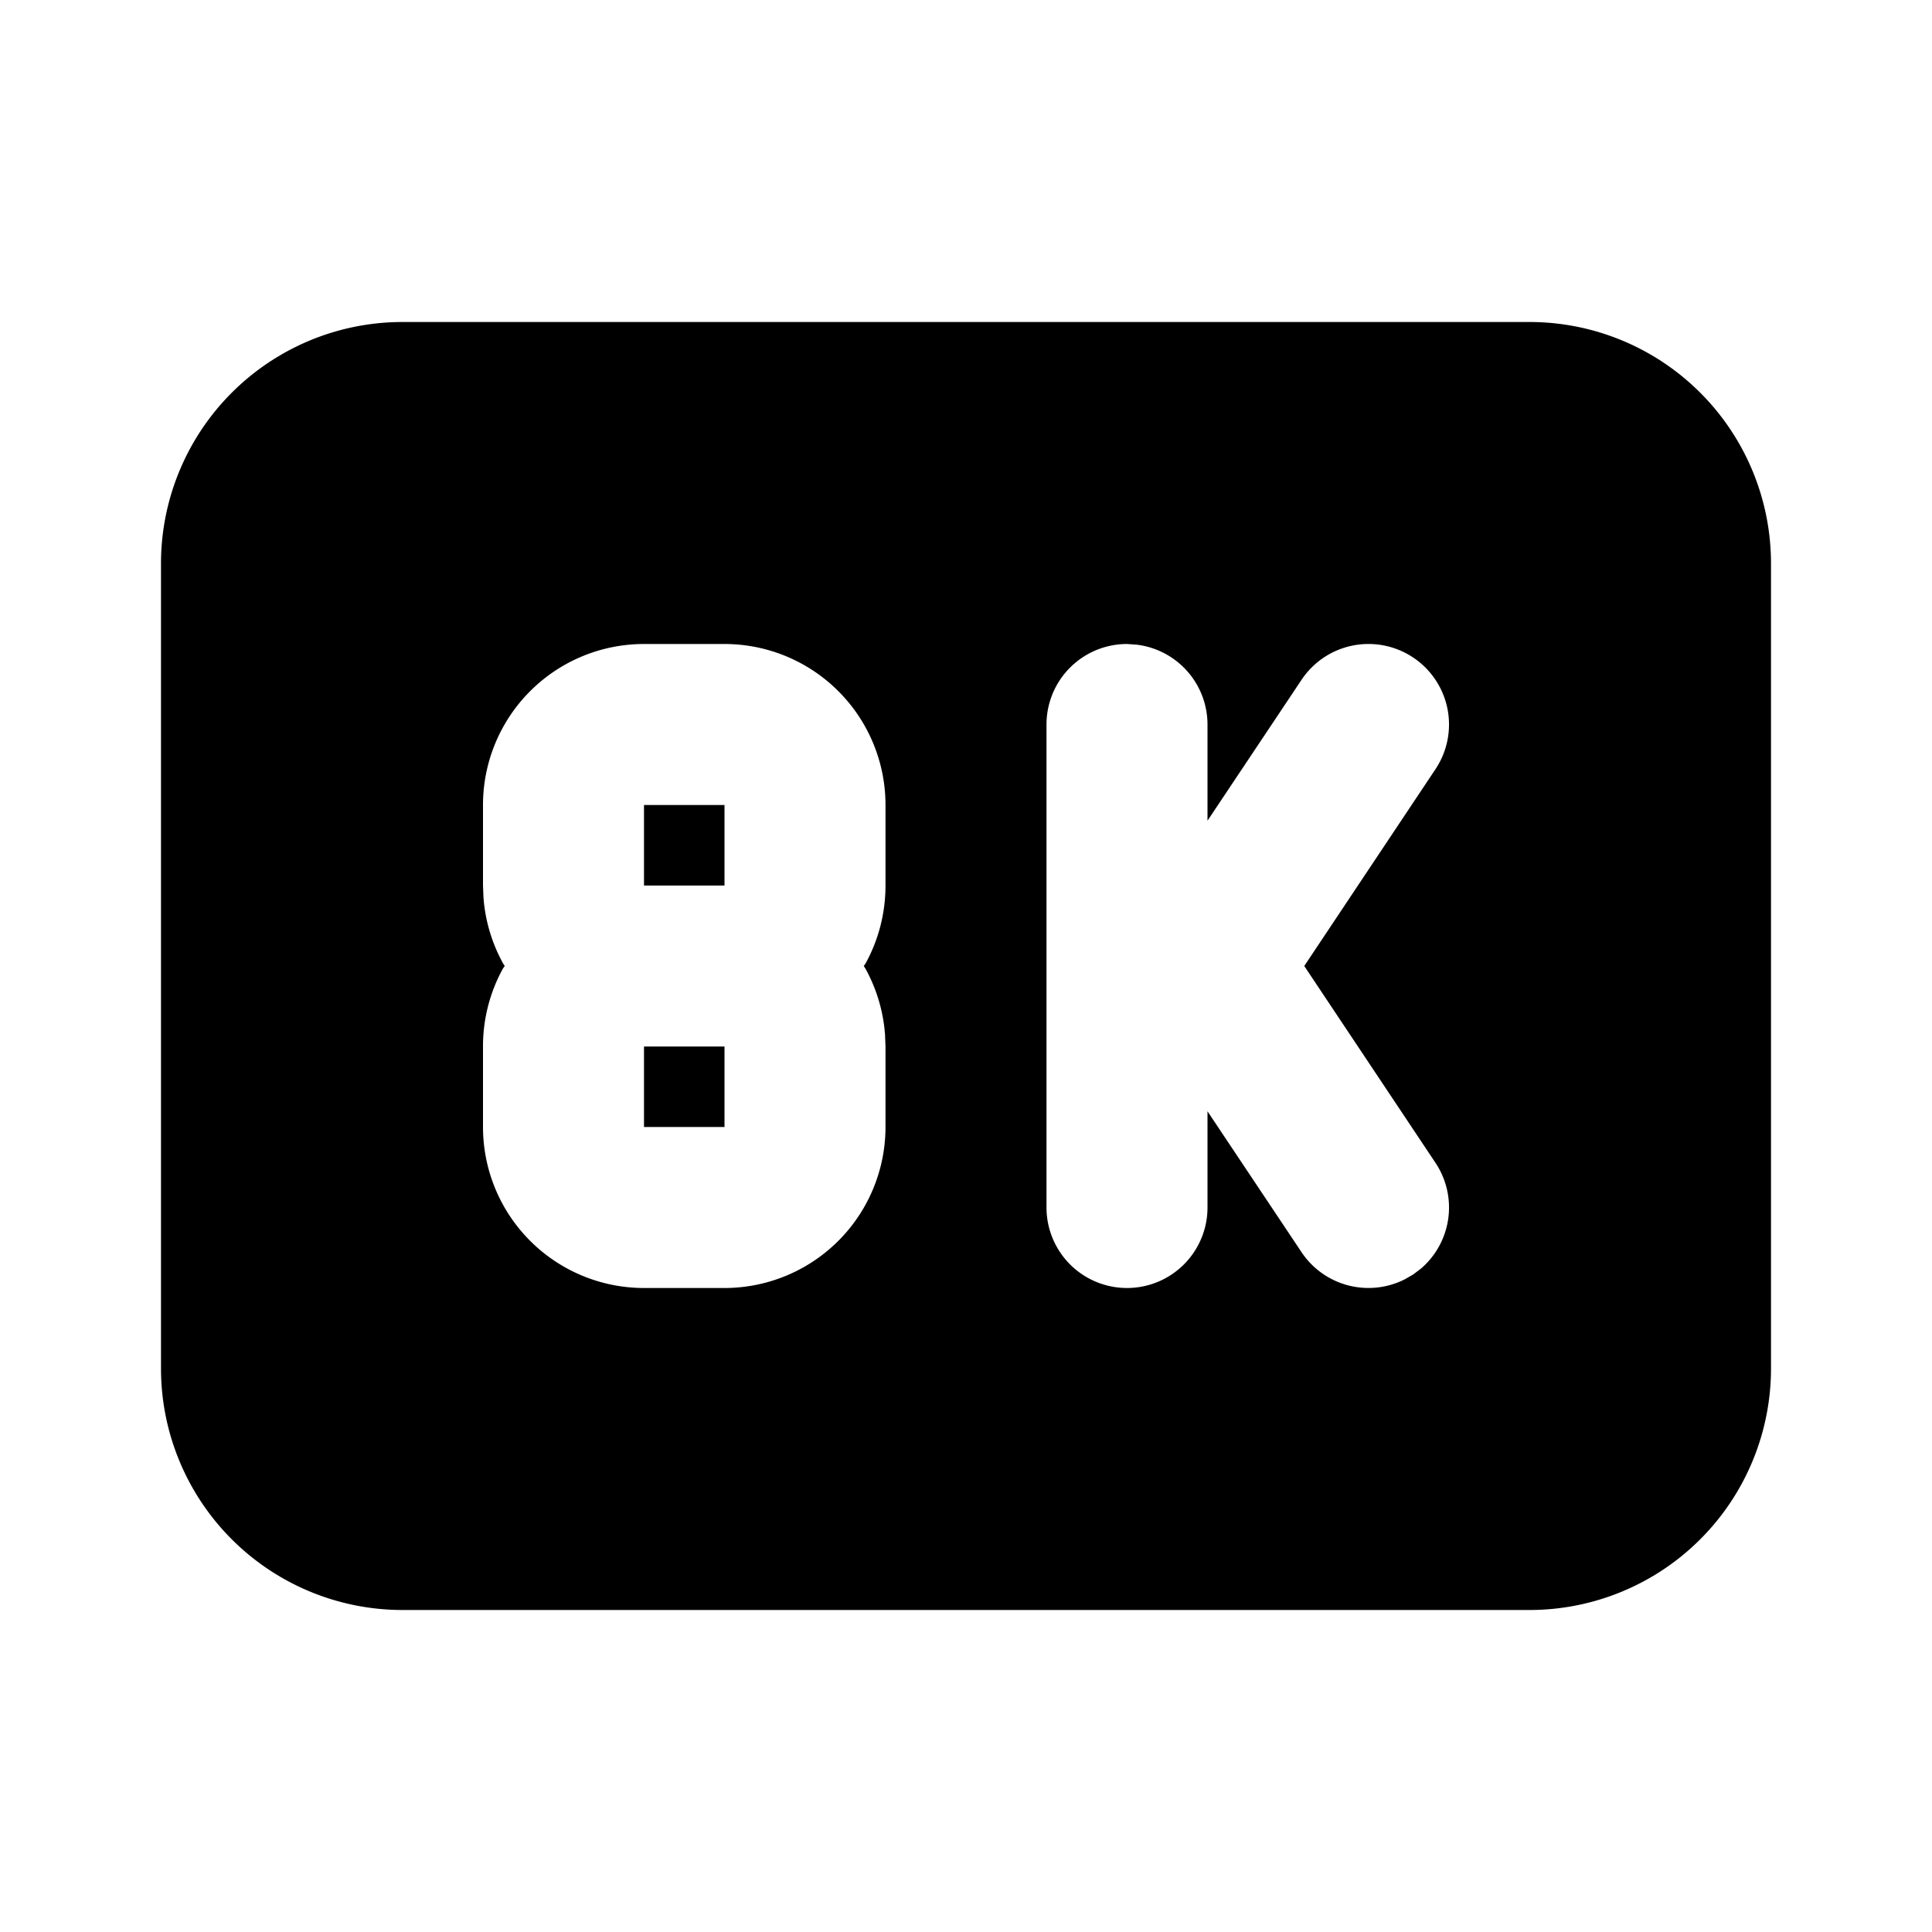 <svg xmlns="http://www.w3.org/2000/svg" width="24" height="24" viewBox="0 0 24 24"><path d="M5 4a3 3 0 0 0-3 3v10a3 3 0 0 0 3 3h14a3 3 0 0 0 3-3V7a3 3 0 0 0-3-3zm3 4h1a2 2 0 0 1 2 2v1c0 .351-.09.682-.248.969L10.73 12l.02.031a2 2 0 0 1 .244.819L11 13v1a2 2 0 0 1-2 2H8a2 2 0 0 1-2-2v-1a2 2 0 0 1 .248-.969L6.27 12l-.02-.031a2 2 0 0 1-.244-.819L6 11v-1a2 2 0 0 1 2-2zm6 0 .117.008A1 1 0 0 1 15 9v1.195l1.168-1.75a1 1 0 0 1 1.387-.277 1 1 0 0 1 .277 1.387L16.202 12l1.63 2.445a1 1 0 0 1-.184 1.317l-.093.07-.102.059a1 1 0 0 1-1.285-.336L15 13.805V15a1 1 0 0 1-2 0V9a1 1 0 0 1 1-1zm-6 2v1h1v-1zm0 3v1h1v-1z"/></svg>